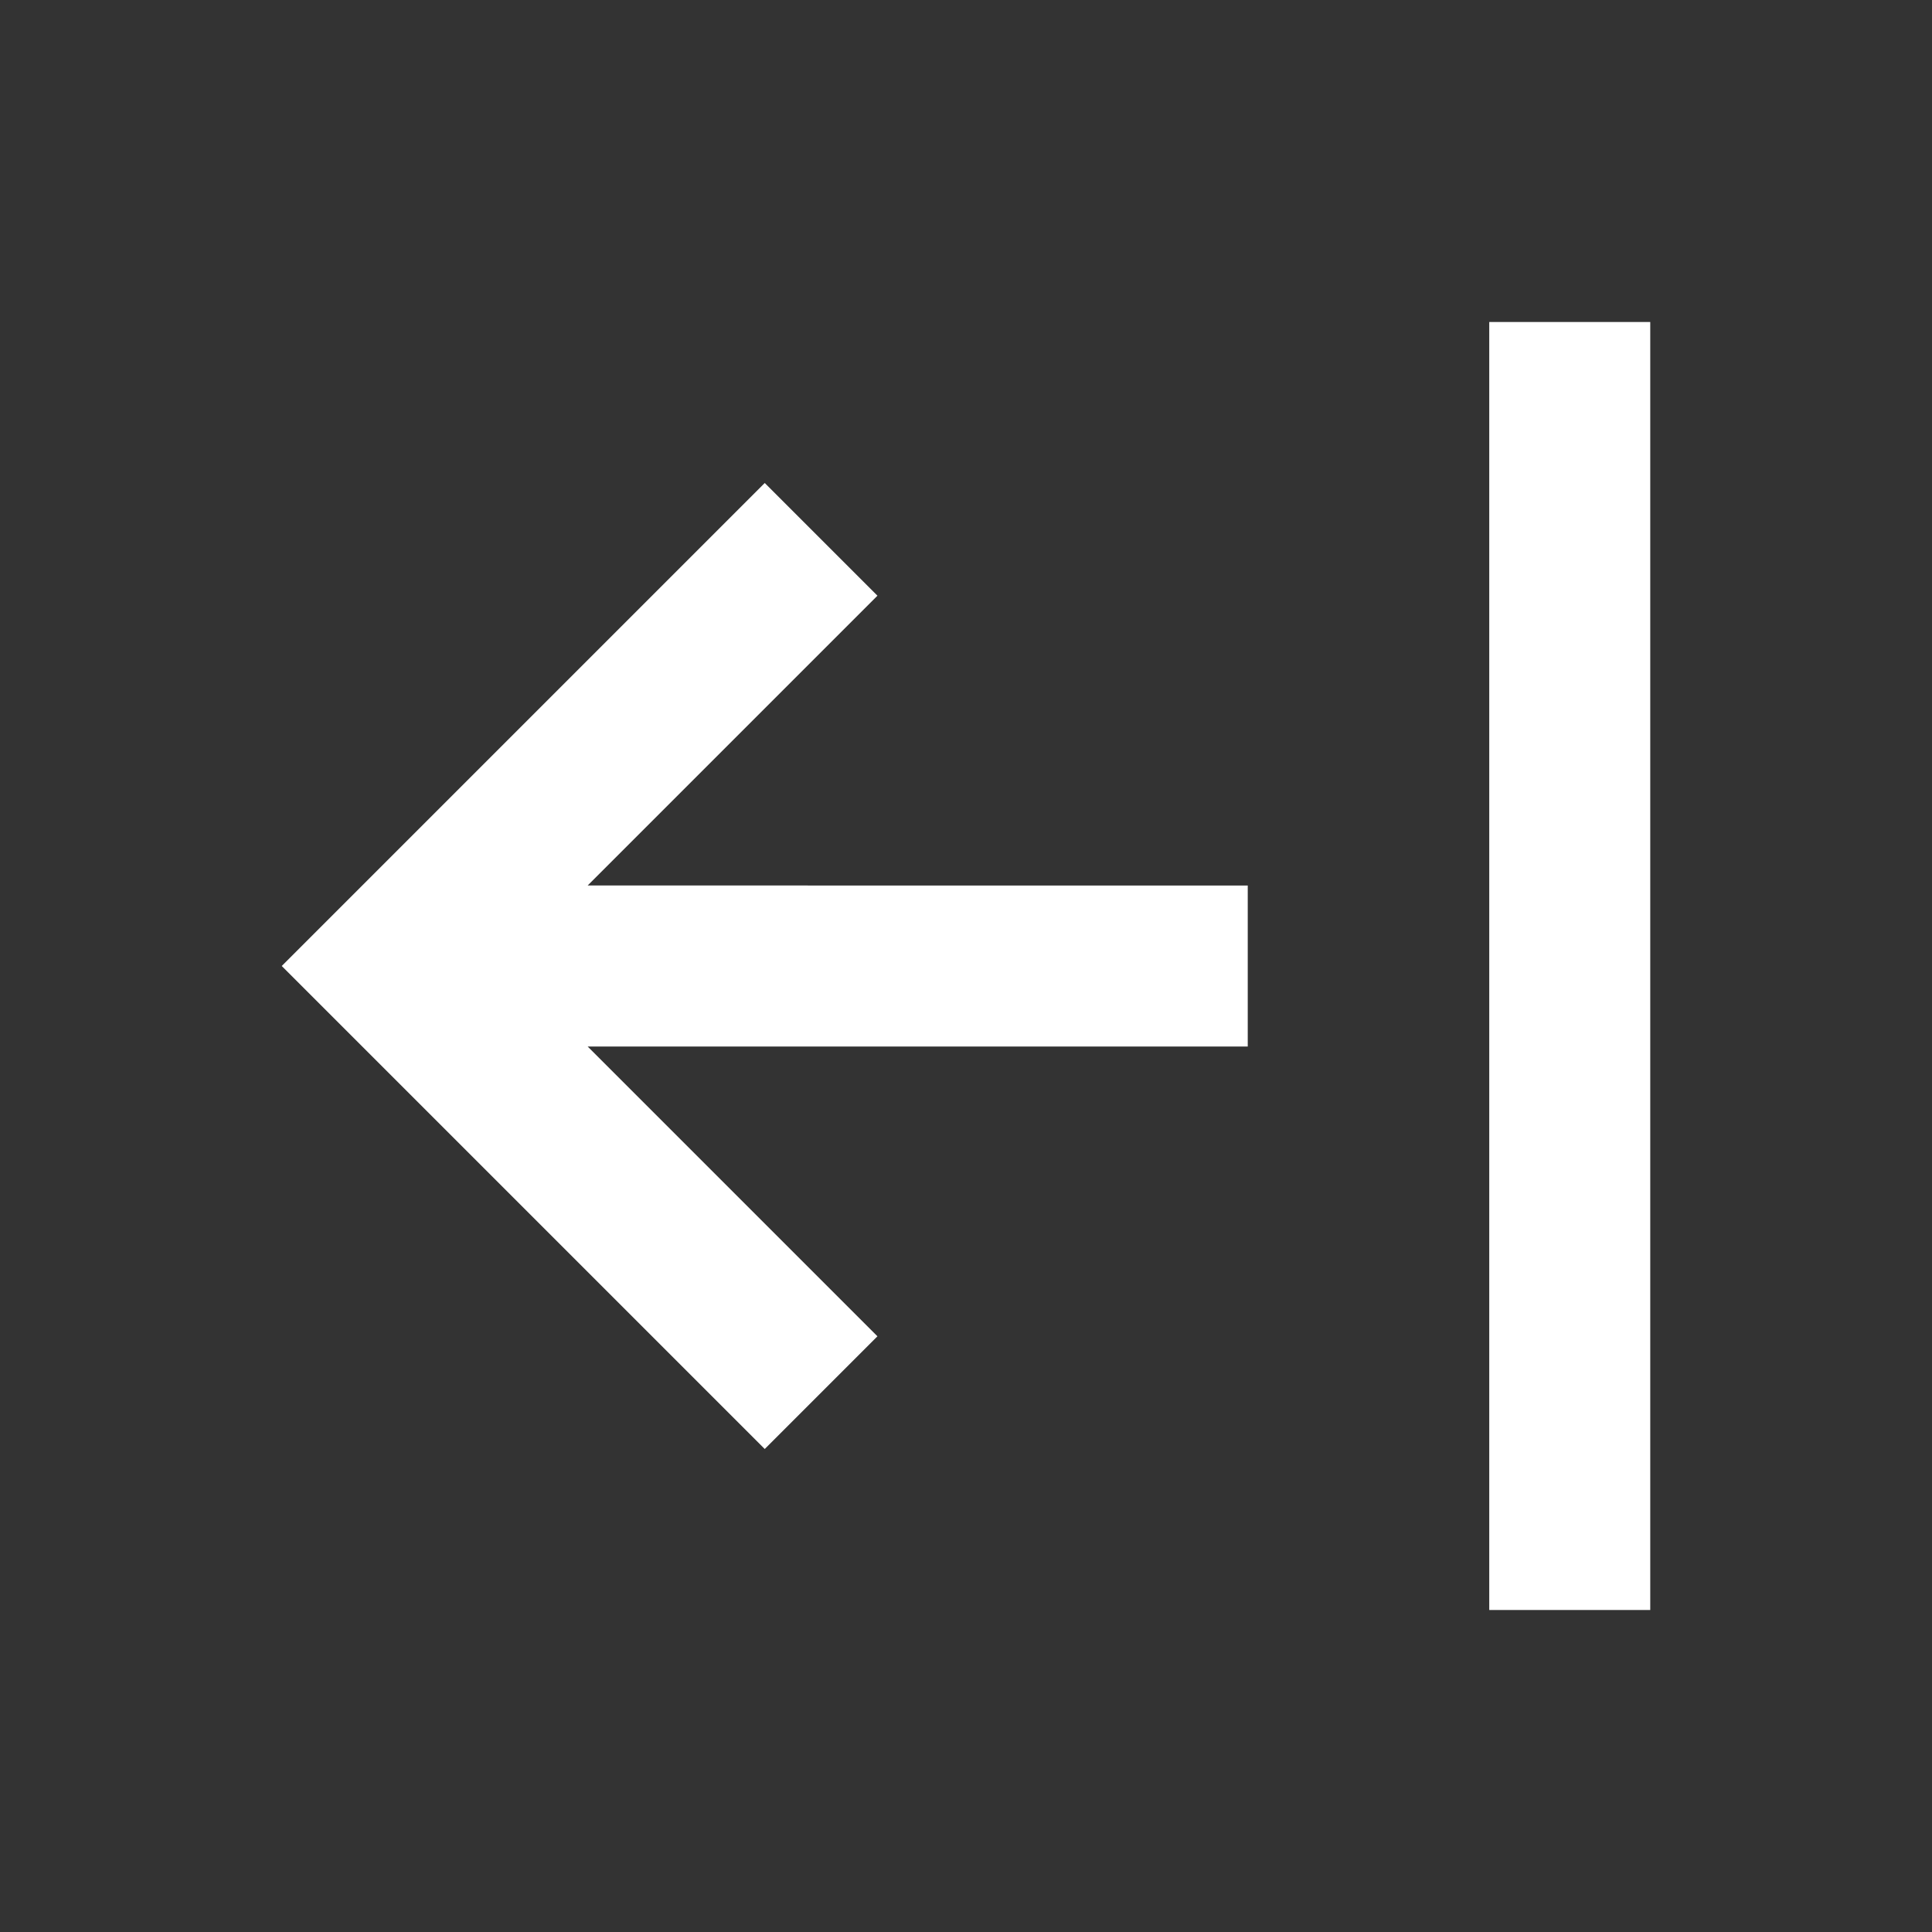 <svg xmlns="http://www.w3.org/2000/svg" viewBox="0 0 24 24"><rect x="0" y="0" width="24" height="24" fill="#333333" stroke="none"/><path fill="#FFF" d="M18.5 4h2v16h-2V4zm-3 7H7.3l3.6-3.6L9.5 6l-6 6 6 6 1.4-1.4L7.3 13h8.2v-2z"/></svg>